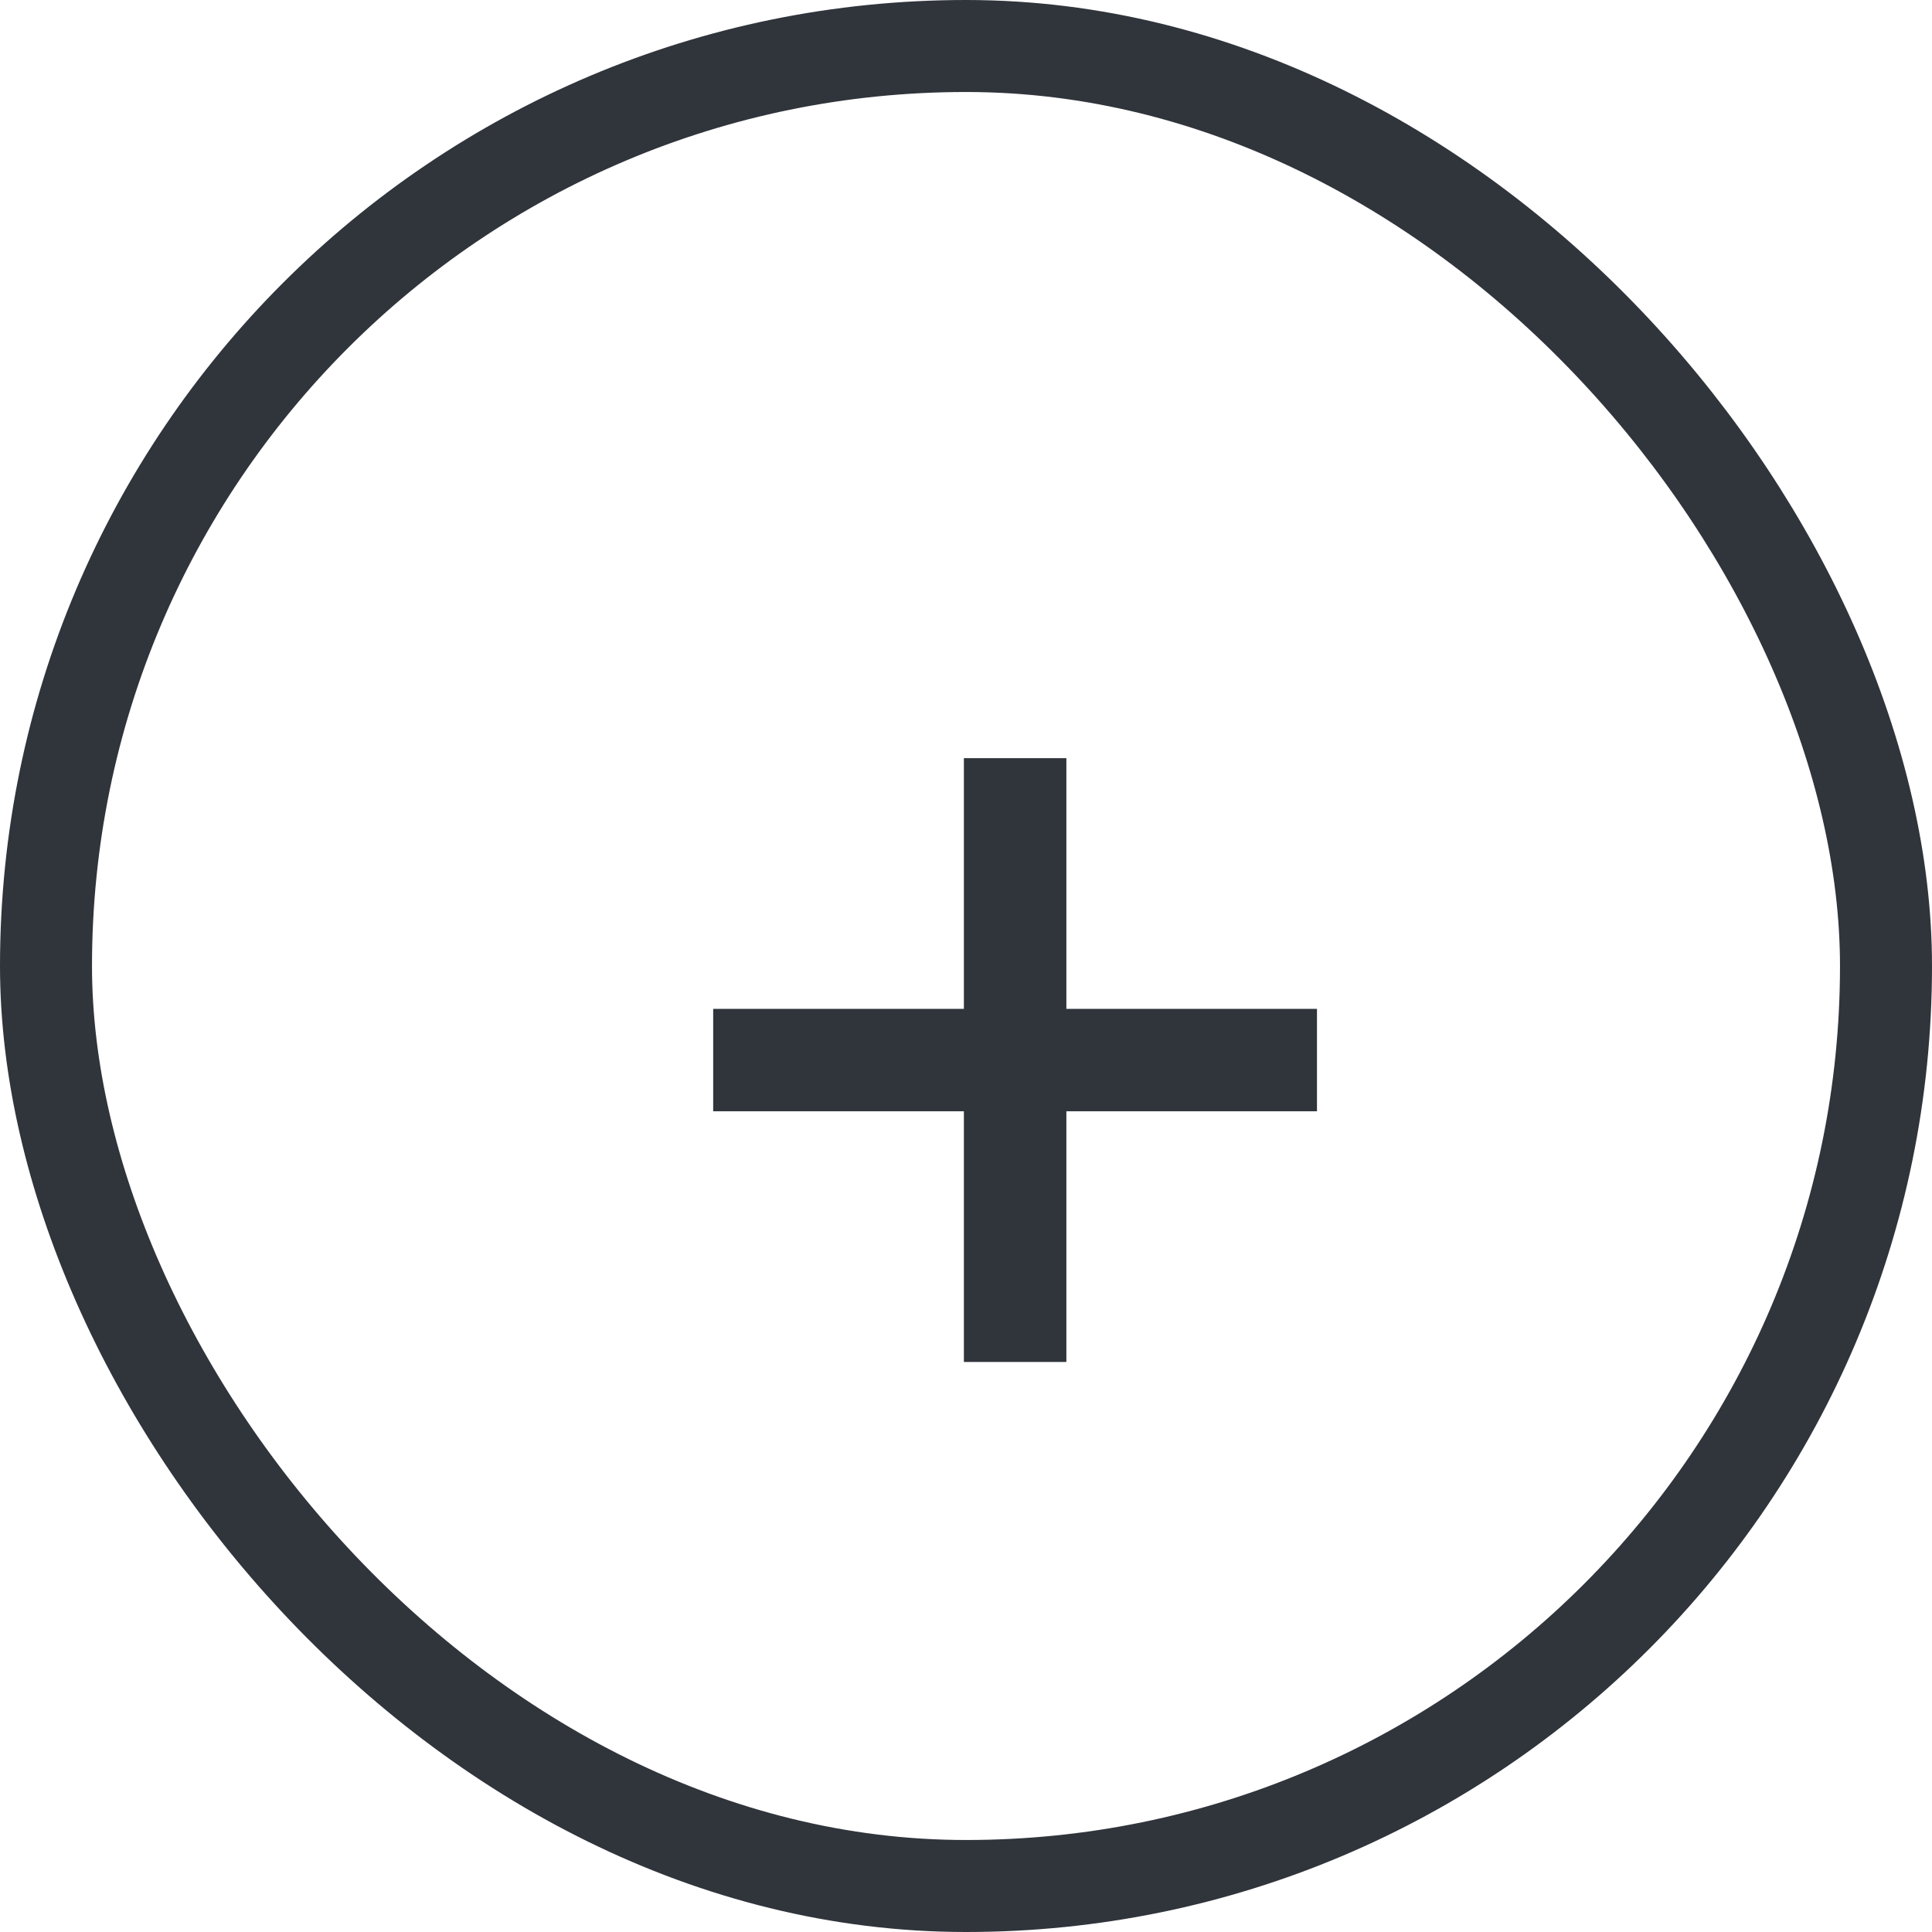 <svg width="21" height="21" viewBox="0 0 21 21" fill="none" xmlns="http://www.w3.org/2000/svg">
<rect x="0.5" y="0.5" width="20" height="20" rx="10" stroke="#30343B"/>
<path d="M10.477 14.804V8.241H11.591V14.804H10.477ZM7.752 12.079V10.966H14.315V12.079H7.752Z" fill="#30343B"/>
</svg>
